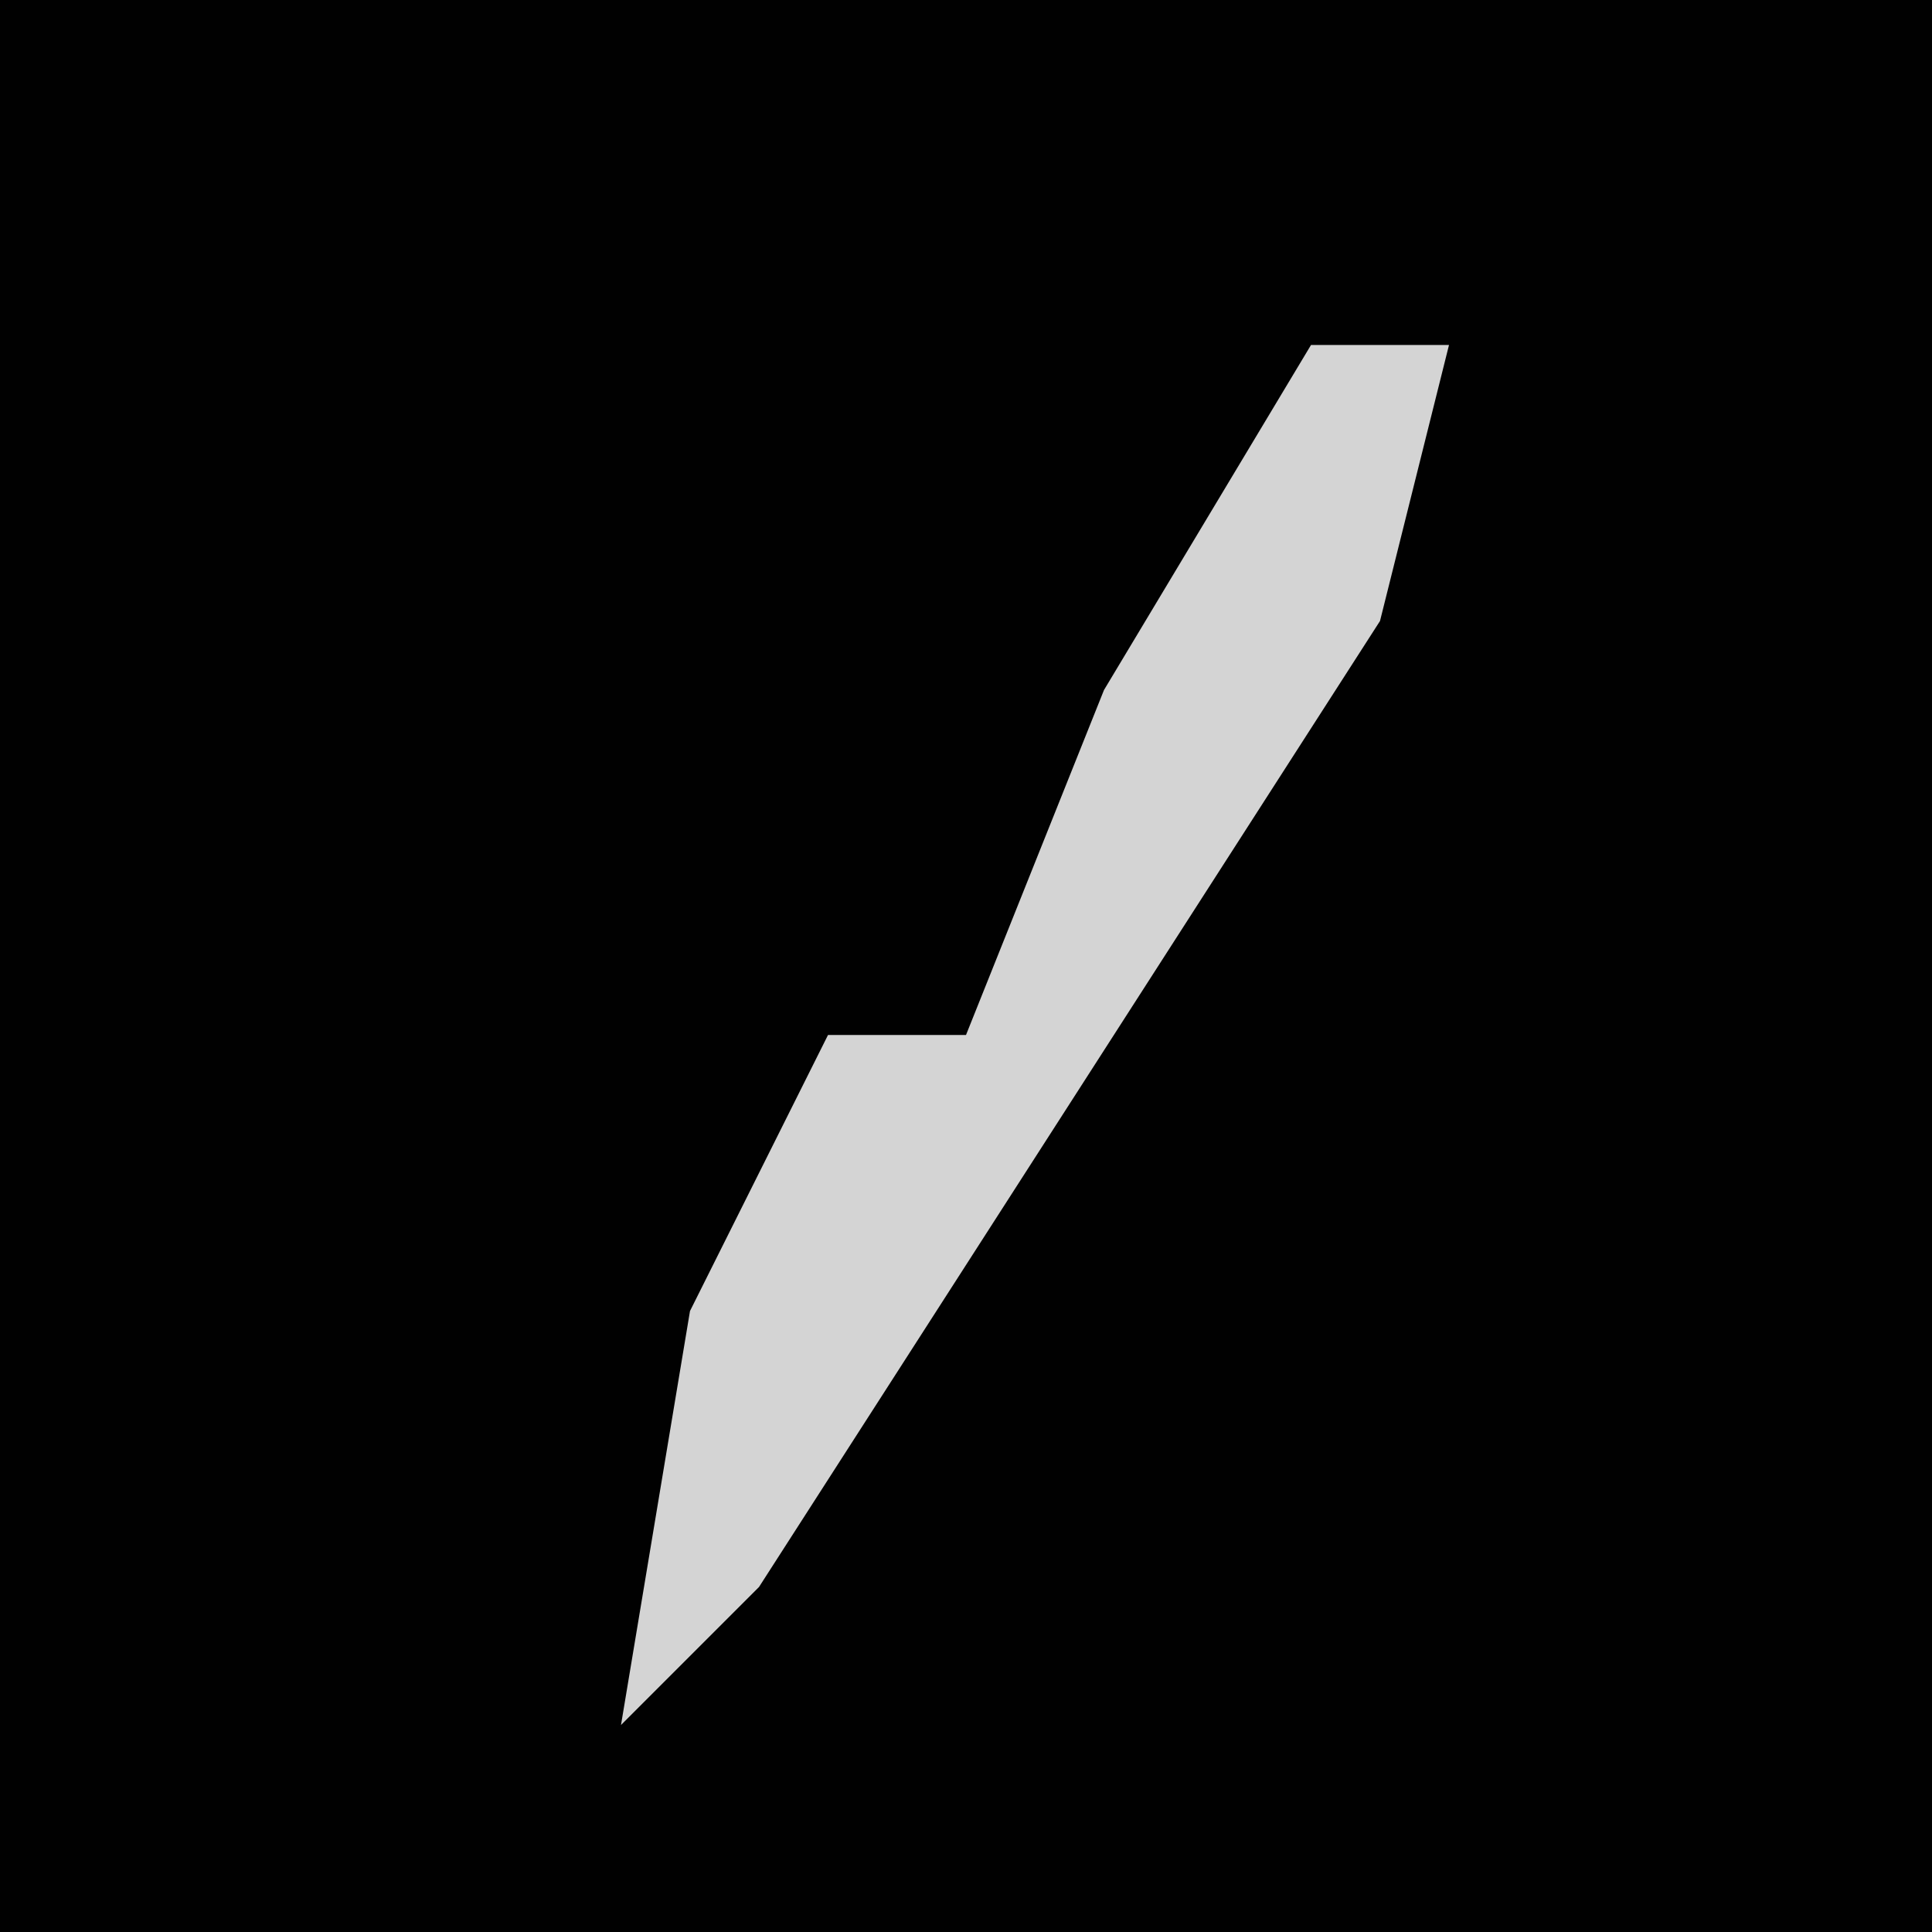 <?xml version="1.0" encoding="UTF-8"?>
<svg version="1.1" xmlns="http://www.w3.org/2000/svg" width="28" height="28">
<path d="M0,0 L28,0 L28,28 L0,28 Z " fill="#010101" transform="translate(0,0)"/>
<path d="M0,0 L2,0 L1,4 L-8,18 L-10,20 L-9,14 L-7,10 L-5,10 L-3,5 Z " fill="#D4D4D4" transform="translate(19,5)"/>
</svg>
